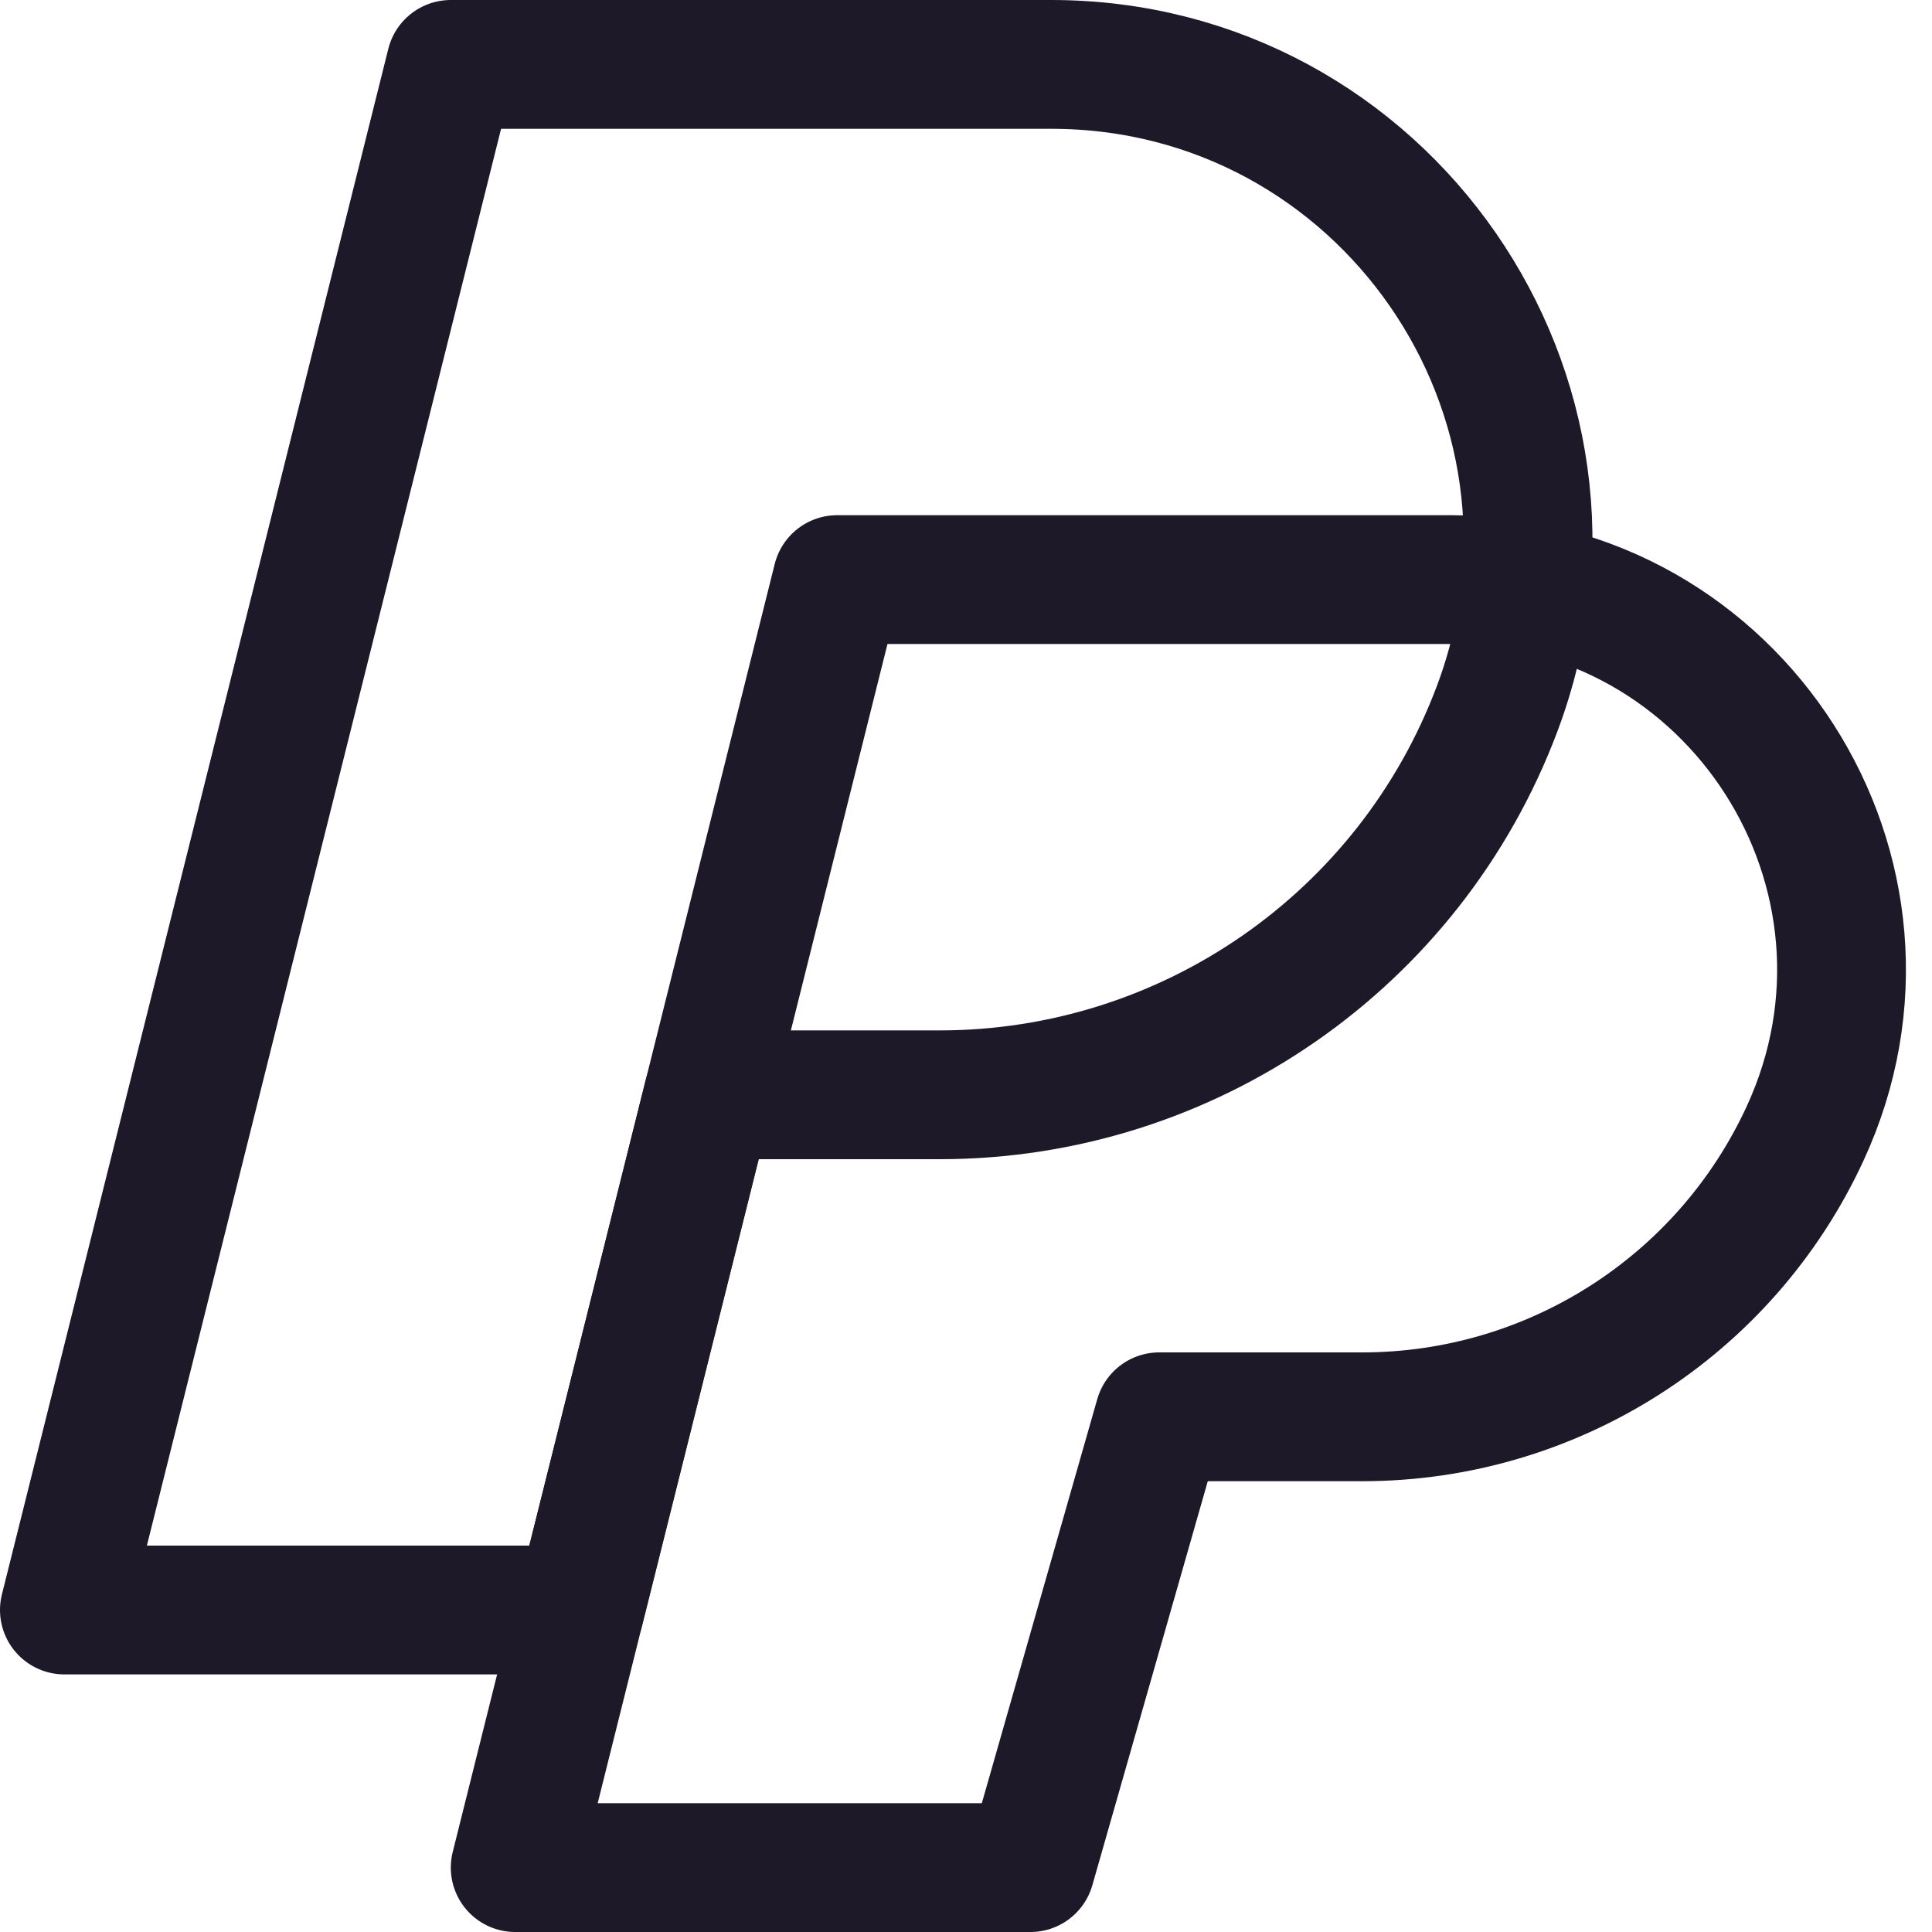 <svg width="15" height="15" viewBox="0 0 15 15" fill="none" xmlns="http://www.w3.org/2000/svg">
<path d="M0.5 12.5H4.5L5.5 8.5H7.295C9.223 8.5 10.948 7.304 11.625 5.499C12.532 3.08 10.744 0.5 8.161 0.5H3.5L0.5 12.5Z" stroke="#1D1929" stroke-linejoin="round"/>
<path d="M4 14.5H8L9 11H10.577C12.054 11 13.396 10.141 14.015 8.8C14.942 6.792 13.476 4.5 11.264 4.5H6.5L4 14.5Z" stroke="#1D1929" stroke-linejoin="round"/>
</svg>
